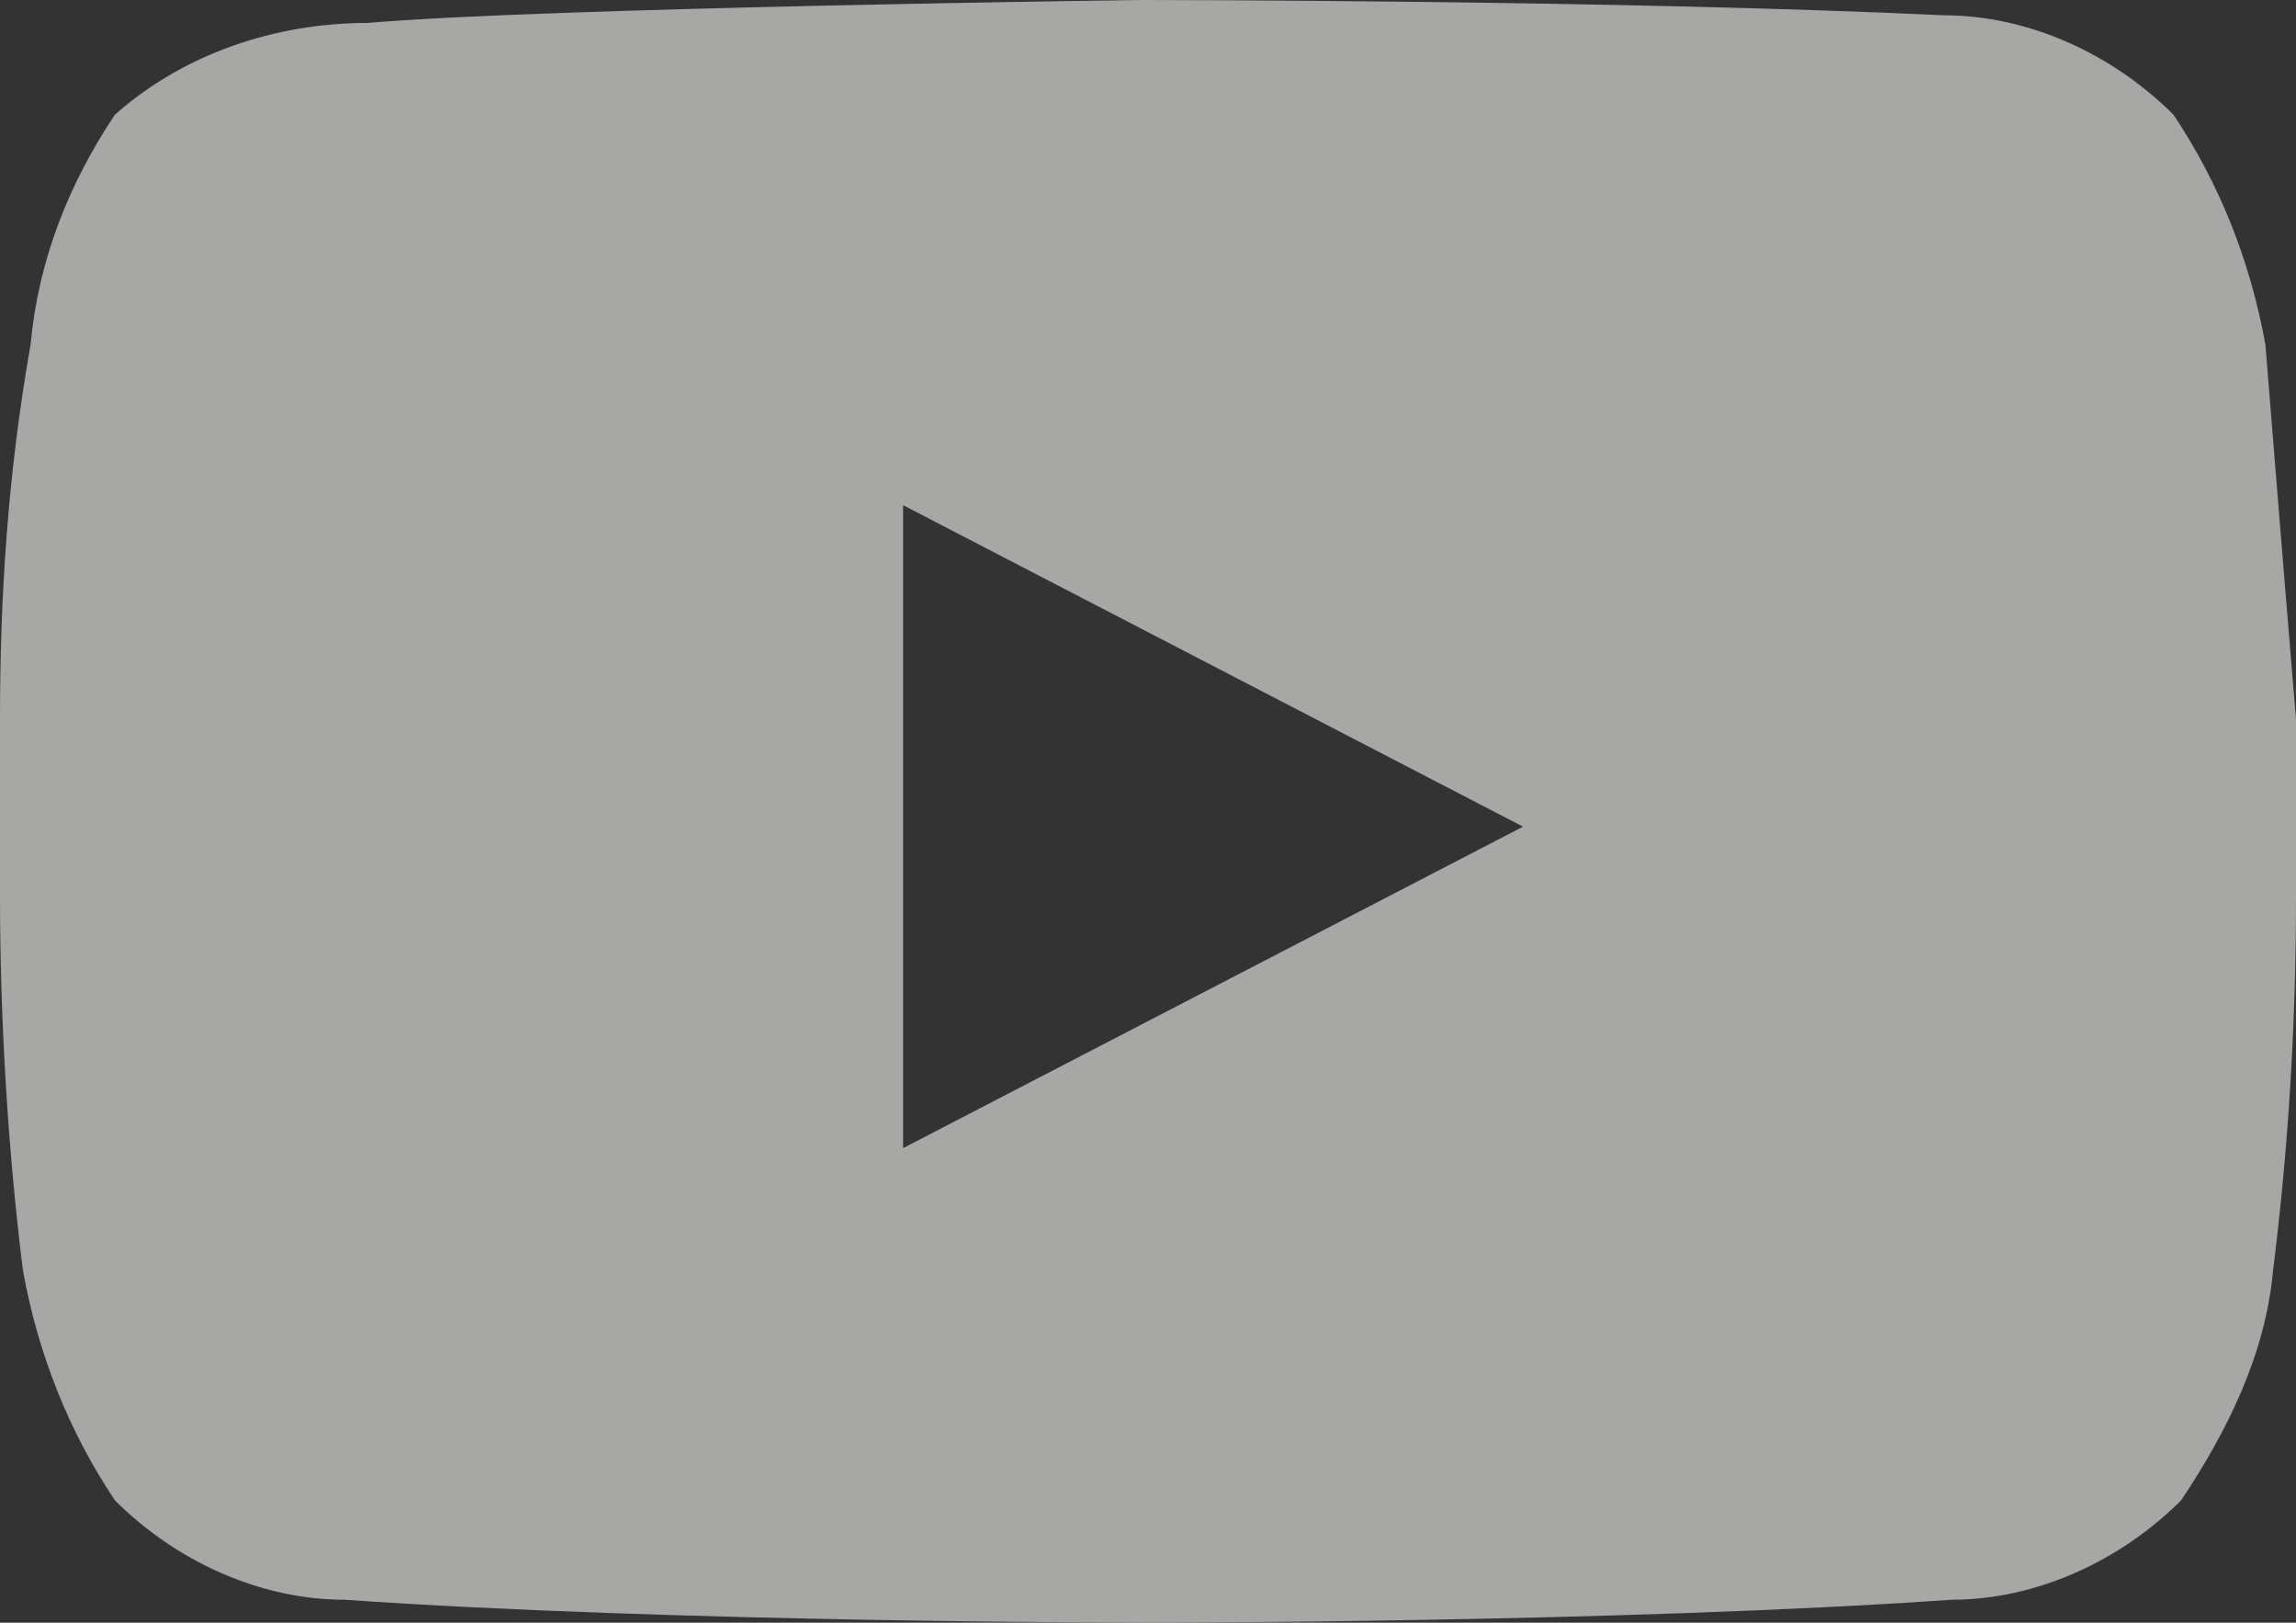 <?xml version="1.0" encoding="utf-8"?>
<!-- Generator: Adobe Illustrator 23.0.0, SVG Export Plug-In . SVG Version: 6.00 Build 0)  -->
<svg version="1.1" id="Layer_1" xmlns="http://www.w3.org/2000/svg" xmlns:xlink="http://www.w3.org/1999/xlink" x="0px" y="0px"
	 viewBox="0 0 30 21.2" style="enable-background:new 0 0 30 21.2;" xml:space="preserve">
<rect x="0" y="0" width="30" height="21.2" fill="#333333" stroke="none"/>
<style type="text/css">
	.st0{opacity:0.6;}
	.st1{fill:#F5F5F1;}
</style>
<g id="YouTube" class="st0">
	<path id="Path_410" class="st1" d="M29.6,4.5c-0.2-1.1-0.6-2.1-1.2-3c-0.8-0.8-1.9-1.3-3-1.3C21.2,0,14.9,0,14.9,0S7.1,0.1,4.8,0.3
		c-1.2,0-2.4,0.4-3.3,1.2c-0.6,0.9-1,1.9-1.1,3C0.1,6.2,0,7.8,0,9.4v2.3c0,1.6,0.1,3.3,0.3,4.9c0.2,1.1,0.6,2.1,1.2,3
		c0.8,0.8,1.9,1.3,3,1.3C8.8,21.2,15,21.2,15,21.2l0,0c0,0,6.2,0,10.5-0.3c1.1,0,2.2-0.5,3-1.3c0.6-0.9,1.1-1.9,1.2-3
		c0.2-1.6,0.3-3.2,0.3-4.9V9.4C29.8,7,29.6,4.5,29.6,4.5z M11.8,15V6.6l8.1,4.2L11.8,15z"/>
</g>
</svg>

